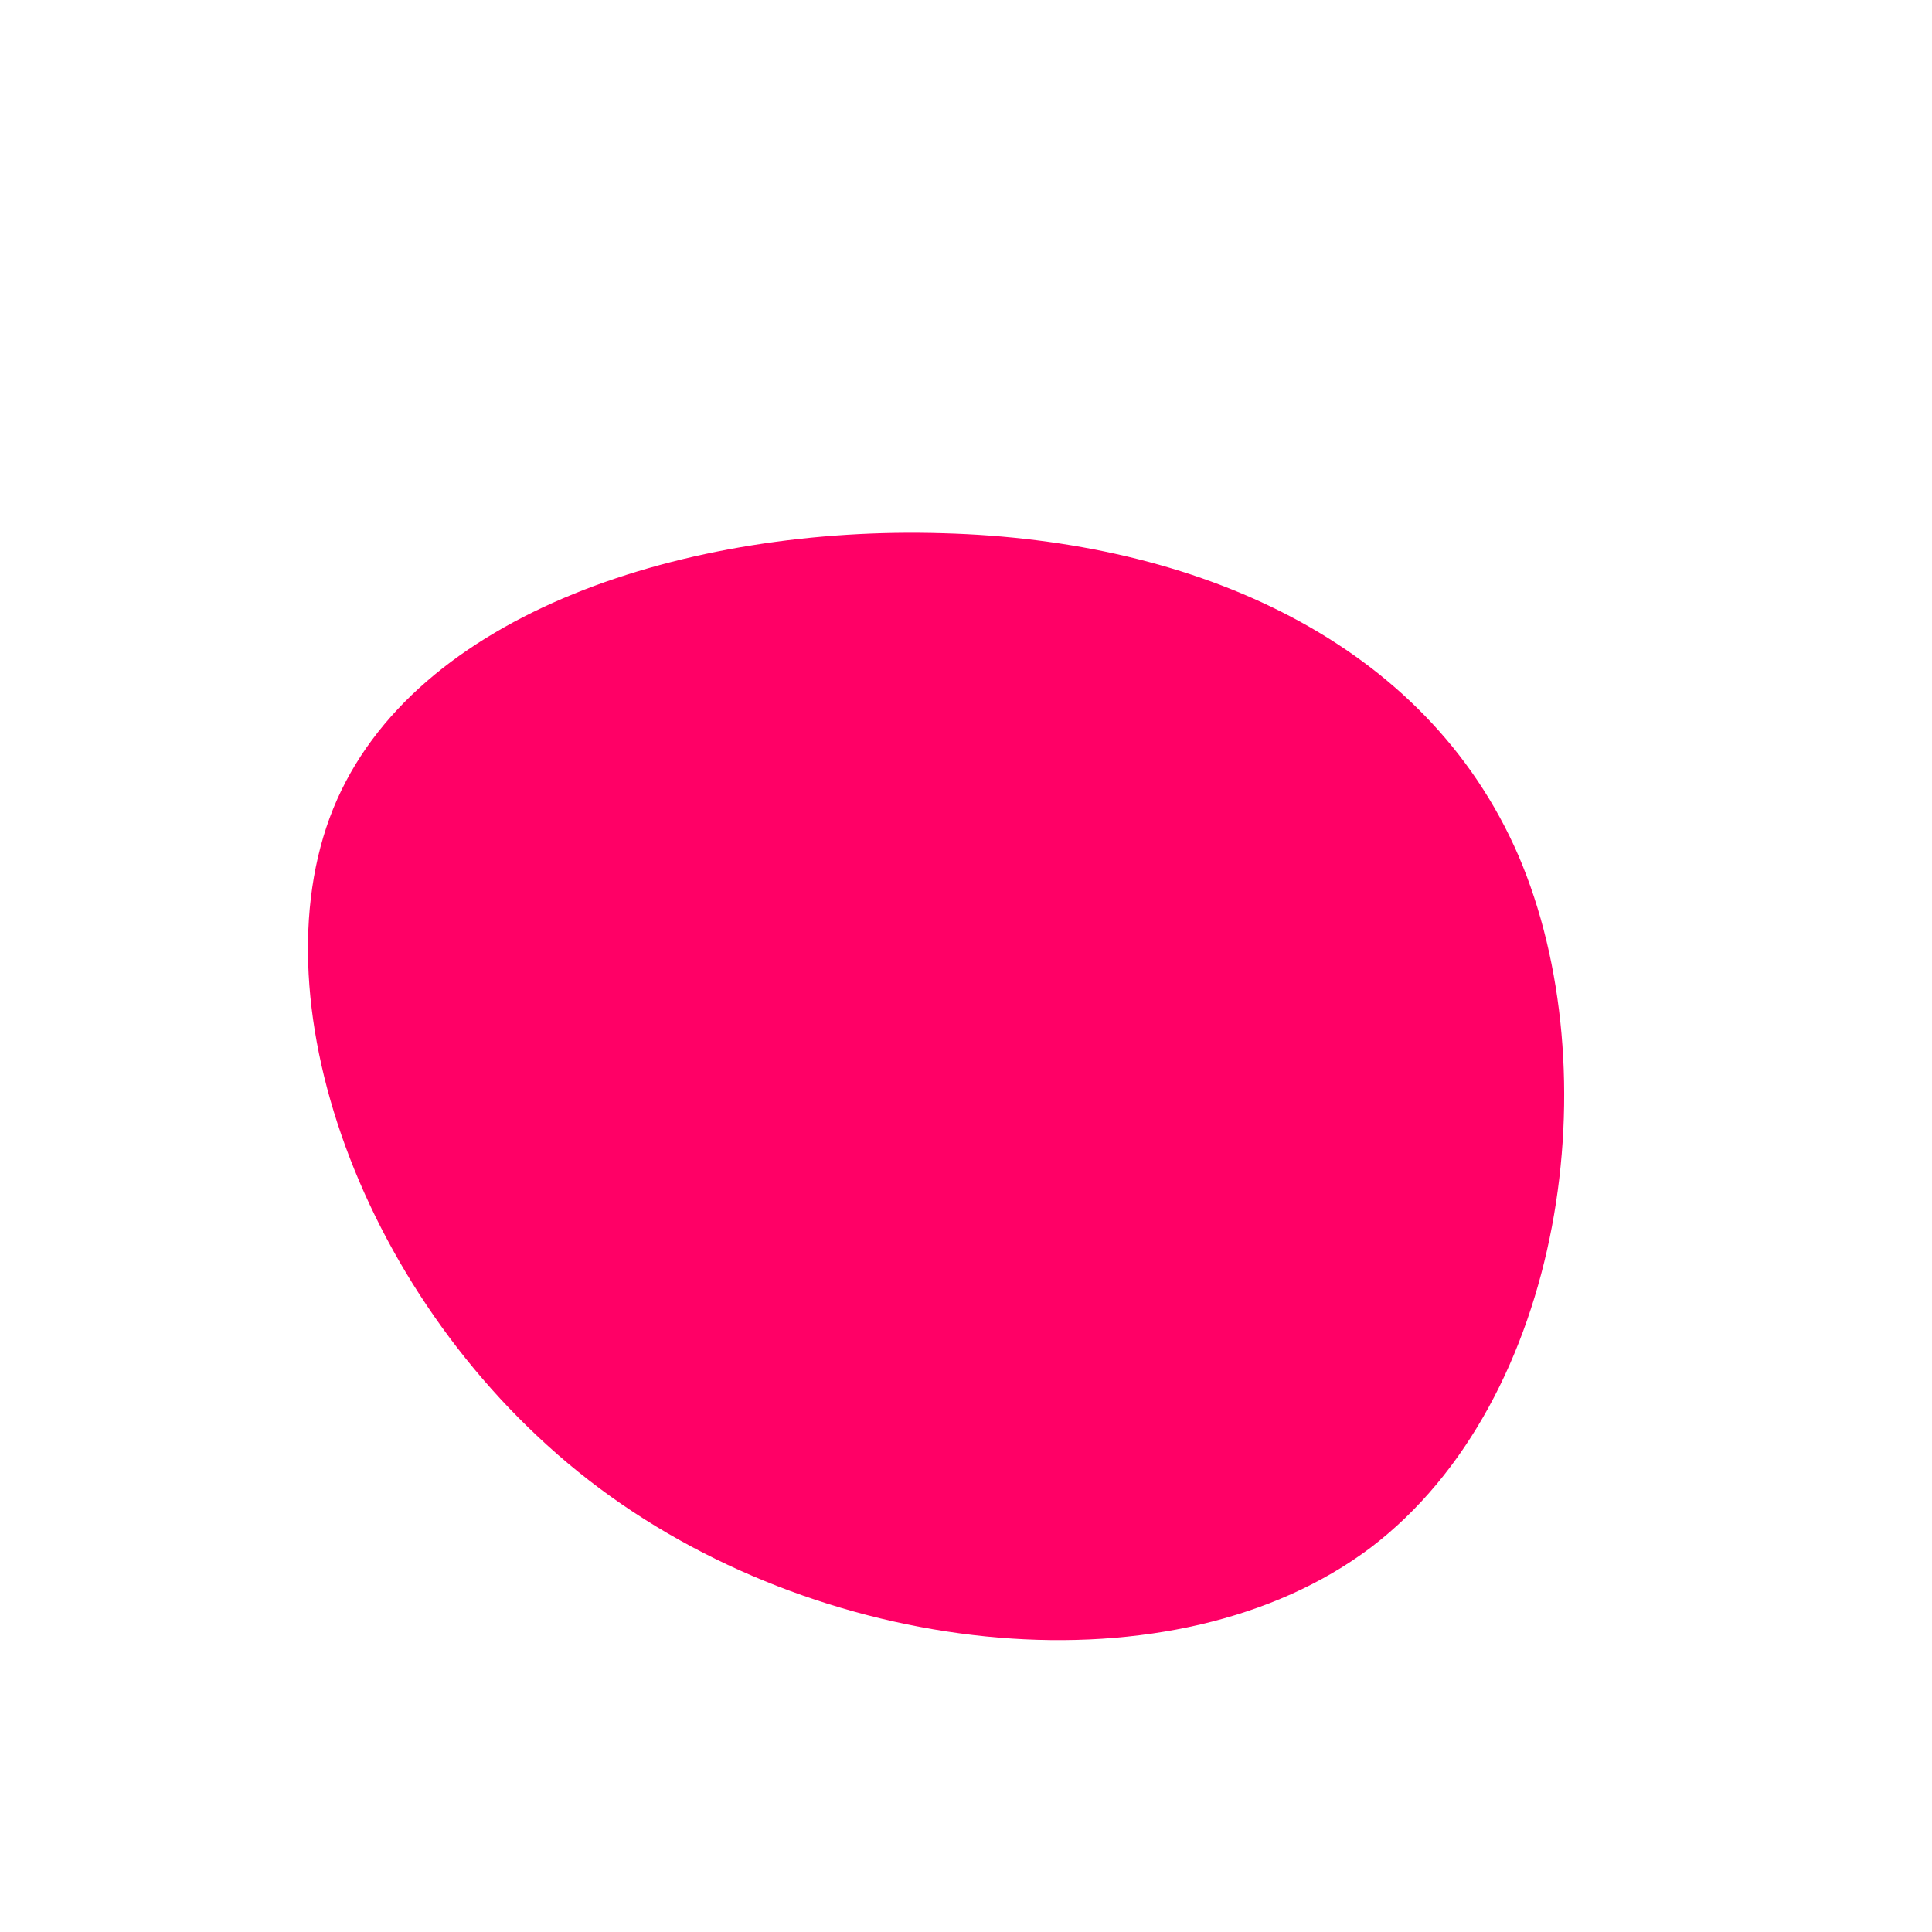 <?xml version="1.0" standalone="no"?>
<svg viewBox="0 0 200 200" xmlns="http://www.w3.org/2000/svg">
  <path fill="#FF0066" d="M57.2,-11.4C66.7,10.8,62,44.9,41.9,60.2C21.7,75.4,-14,71.9,-37.9,54.1C-61.8,36.3,-73.8,4.2,-65.5,-16.3C-57.2,-36.7,-28.6,-45.6,-2.4,-44.8C23.8,-44.1,47.6,-33.6,57.2,-11.4Z" transform="translate(100 100)" />
</svg>
